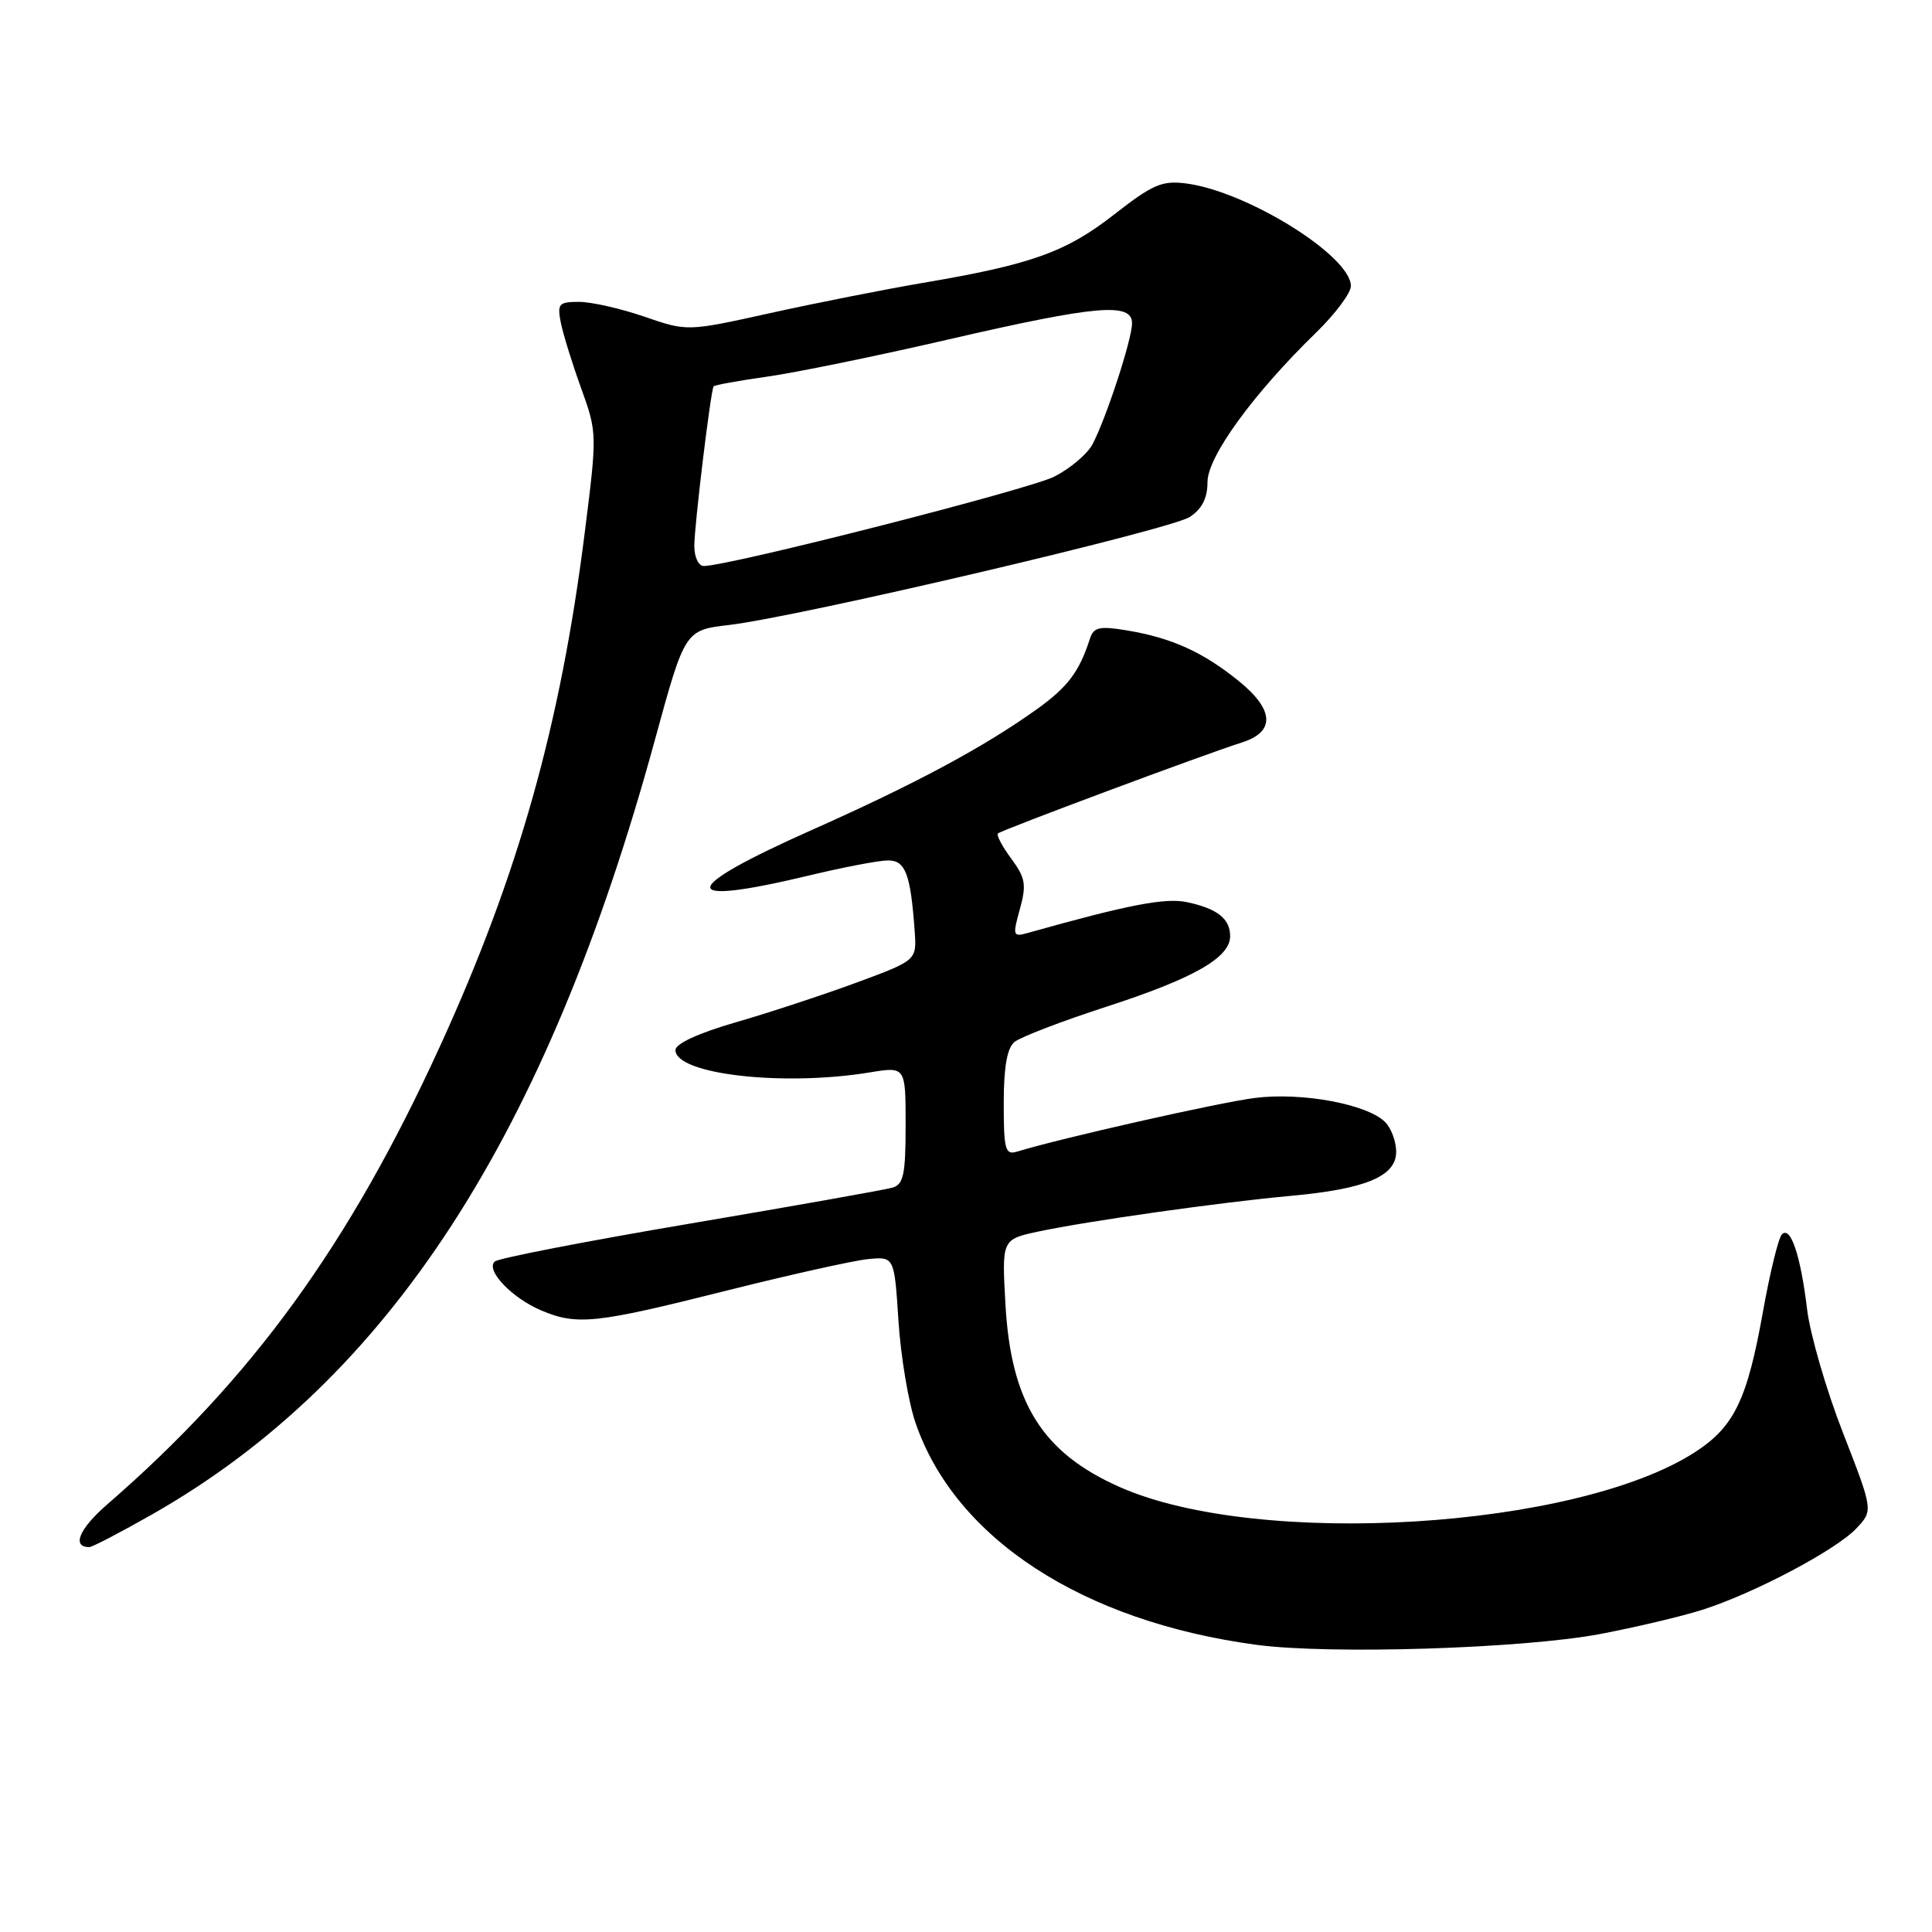 <?xml version="1.0" encoding="UTF-8" standalone="no"?>
<!DOCTYPE svg PUBLIC "-//W3C//DTD SVG 1.1//EN" "http://www.w3.org/Graphics/SVG/1.1/DTD/svg11.dtd" >
<svg xmlns="http://www.w3.org/2000/svg" xmlns:xlink="http://www.w3.org/1999/xlink" version="1.1" viewBox="0 0 256 256">
 <g >
 <path fill="currentColor"
d=" M 212.00 216.52 C 216.68 215.63 222.75 214.20 225.50 213.33 C 232.32 211.18 243.29 205.39 245.99 202.51 C 248.21 200.15 248.21 200.15 244.19 189.82 C 241.98 184.15 239.85 176.80 239.45 173.50 C 238.59 166.30 237.24 162.33 236.09 163.59 C 235.64 164.09 234.52 168.67 233.61 173.76 C 231.52 185.47 229.80 189.03 224.64 192.39 C 208.90 202.60 166.76 205.18 148.39 197.05 C 138.12 192.51 133.97 185.89 133.23 172.88 C 132.74 164.22 132.74 164.22 137.62 163.18 C 144.14 161.79 161.71 159.31 171.00 158.46 C 180.95 157.56 185.00 155.87 185.00 152.62 C 185.00 151.26 184.34 149.48 183.54 148.68 C 181.17 146.31 172.53 144.70 166.31 145.48 C 161.59 146.07 140.54 150.82 134.75 152.60 C 133.20 153.07 133.00 152.34 133.00 146.19 C 133.00 141.41 133.44 138.88 134.42 138.07 C 135.20 137.42 140.67 135.32 146.56 133.41 C 158.16 129.65 163.00 126.90 163.00 124.05 C 163.00 121.73 161.31 120.40 157.28 119.54 C 154.41 118.93 149.53 119.87 136.30 123.59 C 134.20 124.18 134.15 124.04 135.14 120.46 C 136.03 117.22 135.88 116.33 134.00 113.78 C 132.80 112.17 132.01 110.66 132.23 110.44 C 132.68 109.99 159.69 99.92 164.50 98.40 C 169.04 96.98 168.87 94.03 164.03 90.15 C 159.31 86.35 155.18 84.50 149.25 83.52 C 145.65 82.93 144.91 83.10 144.41 84.66 C 143.01 89.01 141.49 91.03 137.42 93.95 C 130.41 98.98 121.34 103.85 107.54 109.99 C 89.77 117.90 89.63 120.22 107.19 116.01 C 111.76 114.91 116.48 114.01 117.67 114.01 C 119.98 114.00 120.66 115.82 121.20 123.38 C 121.47 127.25 121.47 127.25 113.49 130.20 C 109.09 131.82 101.90 134.19 97.50 135.46 C 92.55 136.89 89.50 138.30 89.50 139.14 C 89.50 142.35 103.75 143.99 115.25 142.10 C 120.00 141.32 120.00 141.32 120.00 149.09 C 120.00 155.63 119.72 156.95 118.25 157.37 C 117.29 157.65 105.25 159.79 91.50 162.12 C 77.75 164.45 66.08 166.71 65.57 167.15 C 64.28 168.27 67.80 171.98 71.72 173.64 C 76.44 175.64 78.93 175.38 96.00 171.08 C 104.53 168.94 113.08 167.03 115.00 166.84 C 118.50 166.50 118.50 166.50 119.05 175.00 C 119.35 179.68 120.36 185.75 121.30 188.50 C 126.54 203.85 143.44 214.86 166.50 217.95 C 176.22 219.25 201.78 218.45 212.00 216.52 Z  M 20.22 200.63 C 51.52 182.79 72.43 150.56 86.79 98.00 C 90.76 83.50 90.76 83.50 96.63 82.81 C 105.99 81.70 155.06 70.19 157.65 68.50 C 159.28 67.43 160.00 66.00 160.00 63.87 C 160.00 60.51 166.06 52.17 174.42 44.04 C 176.94 41.59 179.00 38.82 179.00 37.90 C 179.00 33.92 165.26 25.36 157.18 24.31 C 153.97 23.90 152.74 24.43 147.62 28.43 C 141.22 33.42 136.68 35.04 122.31 37.48 C 117.25 38.34 108.16 40.14 102.09 41.48 C 91.07 43.92 91.07 43.92 85.38 41.96 C 82.25 40.88 78.36 40.00 76.73 40.00 C 74.04 40.00 73.82 40.25 74.31 42.75 C 74.61 44.26 75.82 48.17 77.00 51.43 C 79.12 57.30 79.13 57.50 77.50 70.43 C 74.28 96.08 68.68 115.95 58.28 138.68 C 46.23 165.02 33.37 182.72 14.21 199.34 C 10.49 202.57 9.47 205.00 11.83 205.00 C 12.23 205.00 16.00 203.03 20.22 200.63 Z  M 92.00 72.36 C 92.00 69.64 94.17 51.74 94.56 51.19 C 94.69 51.02 97.87 50.44 101.64 49.91 C 105.41 49.38 116.25 47.16 125.71 44.97 C 145.30 40.45 150.00 40.04 150.00 42.84 C 150.00 44.94 146.62 55.31 144.78 58.84 C 144.11 60.13 141.83 62.07 139.71 63.15 C 136.35 64.86 96.63 74.99 93.25 75.00 C 92.56 75.00 92.00 73.81 92.00 72.36 Z "/>
</g>
</svg>